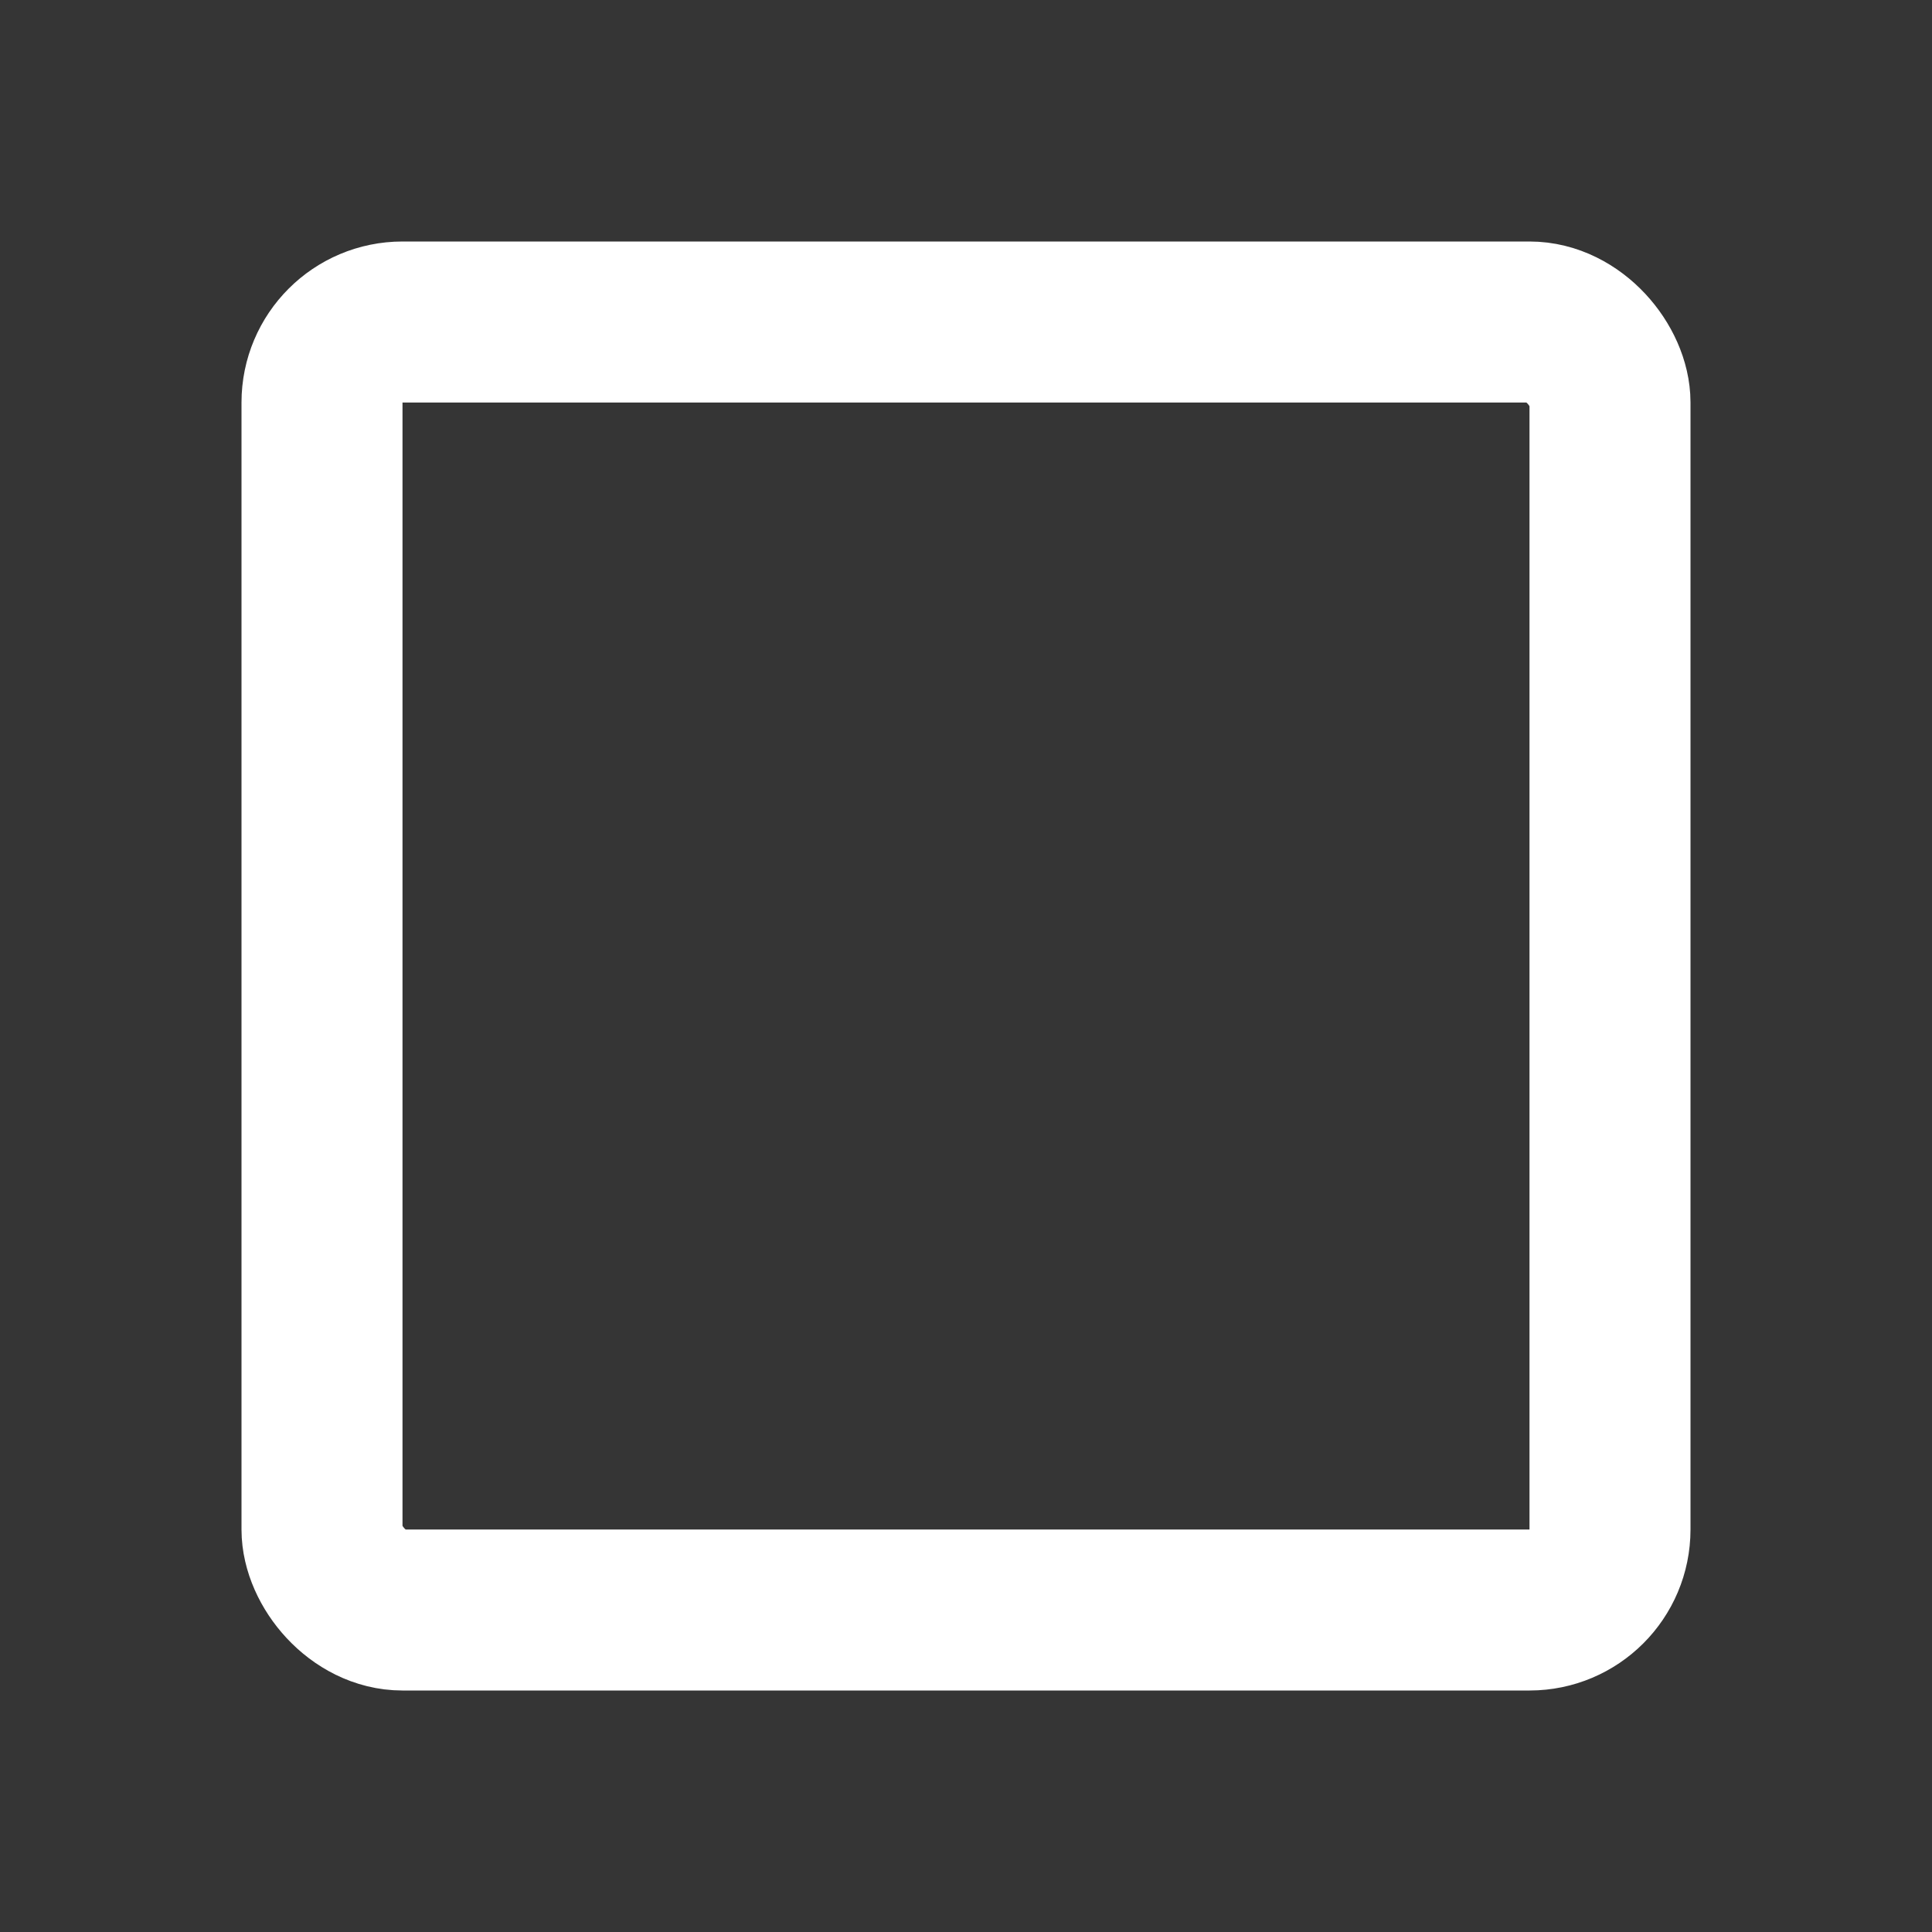 <?xml version="1.0" encoding="UTF-8"?>
<svg width="24px" height="24px" viewBox="0 0 24 24" version="1.1" xmlns="http://www.w3.org/2000/svg" xmlns:xlink="http://www.w3.org/1999/xlink">
    <rect x="0" y="0" width="24" height="24" fill="#333333" stroke="none"/>
    <!-- Generator: Sketch 49 (51002) - http://www.bohemiancoding.com/sketch -->
    <title>rectangle</title>
    <desc>Created with Sketch.</desc>
    <defs></defs>
    <g id="Page-1" stroke="none" stroke-width="1" fill="none" fill-rule="evenodd">
        <g id="rectangle">
            <rect id="Rectangle-path" fill="#FFFFFF" fill-rule="nonzero" opacity="0.01" x="0" y="0" width="24" height="24"></rect>
            <rect id="Rectangle-path" stroke="#FFFFFF" stroke-width="2" x="4" y="4" width="16" height="16" rx="1"></rect>
        </g>
    </g>
</svg>